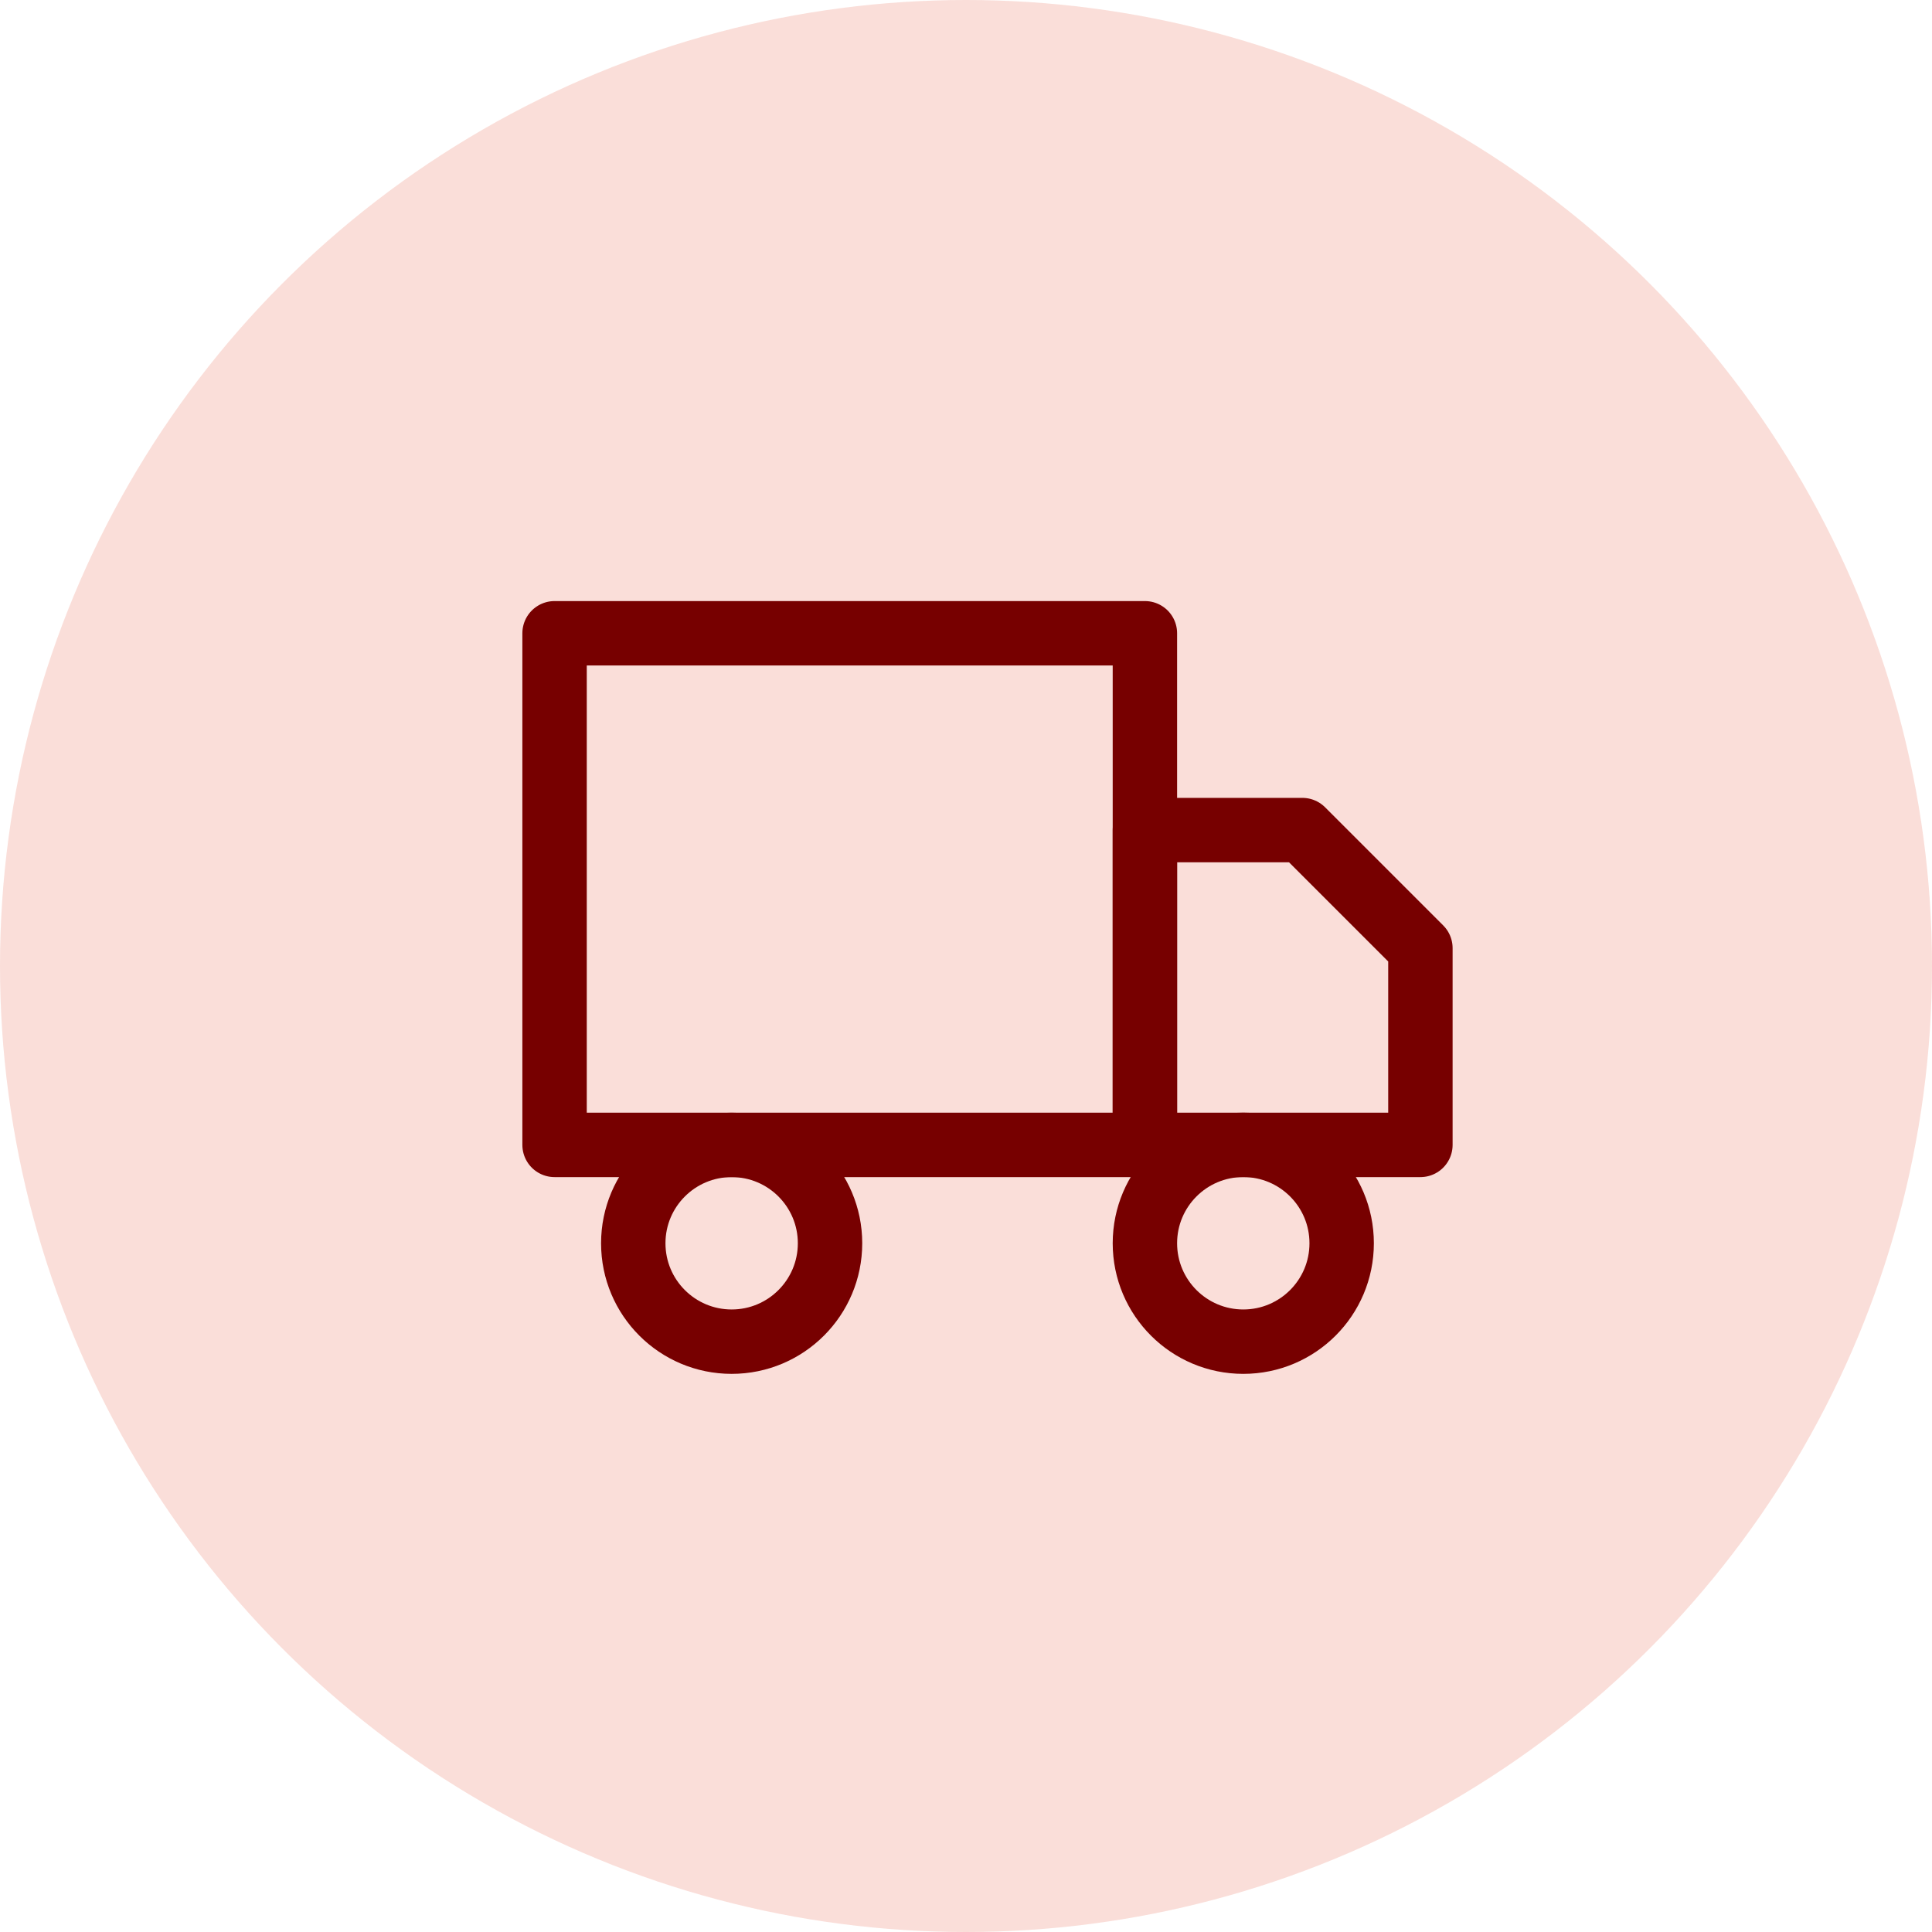 <svg width="45" height="45" viewBox="0 0 45 45" fill="none" xmlns="http://www.w3.org/2000/svg">
<circle cx="22.5" cy="22.5" r="22.5" fill="#E75E41" fill-opacity="0.2"/>
<path d="M26.667 14.75H12.917V26.667H26.667V14.75Z" stroke="#770000" stroke-width="1.5" stroke-linecap="round" stroke-linejoin="round"/>
<path d="M26.667 19.334H30.334L33.084 22.084V26.667H26.667V19.334Z" stroke="#770000" stroke-width="1.5" stroke-linecap="round" stroke-linejoin="round"/>
<path d="M17.042 31.25C18.307 31.25 19.333 30.224 19.333 28.958C19.333 27.693 18.307 26.667 17.042 26.667C15.776 26.667 14.75 27.693 14.75 28.958C14.75 30.224 15.776 31.25 17.042 31.25Z" stroke="#770000" stroke-width="1.5" stroke-linecap="round" stroke-linejoin="round"/>
<path d="M28.959 31.25C30.224 31.25 31.25 30.224 31.25 28.958C31.25 27.692 30.224 26.666 28.959 26.666C27.693 26.666 26.667 27.692 26.667 28.958C26.667 30.224 27.693 31.25 28.959 31.25Z" stroke="#770000" stroke-width="1.5" stroke-linecap="round" stroke-linejoin="round"/>
</svg>
